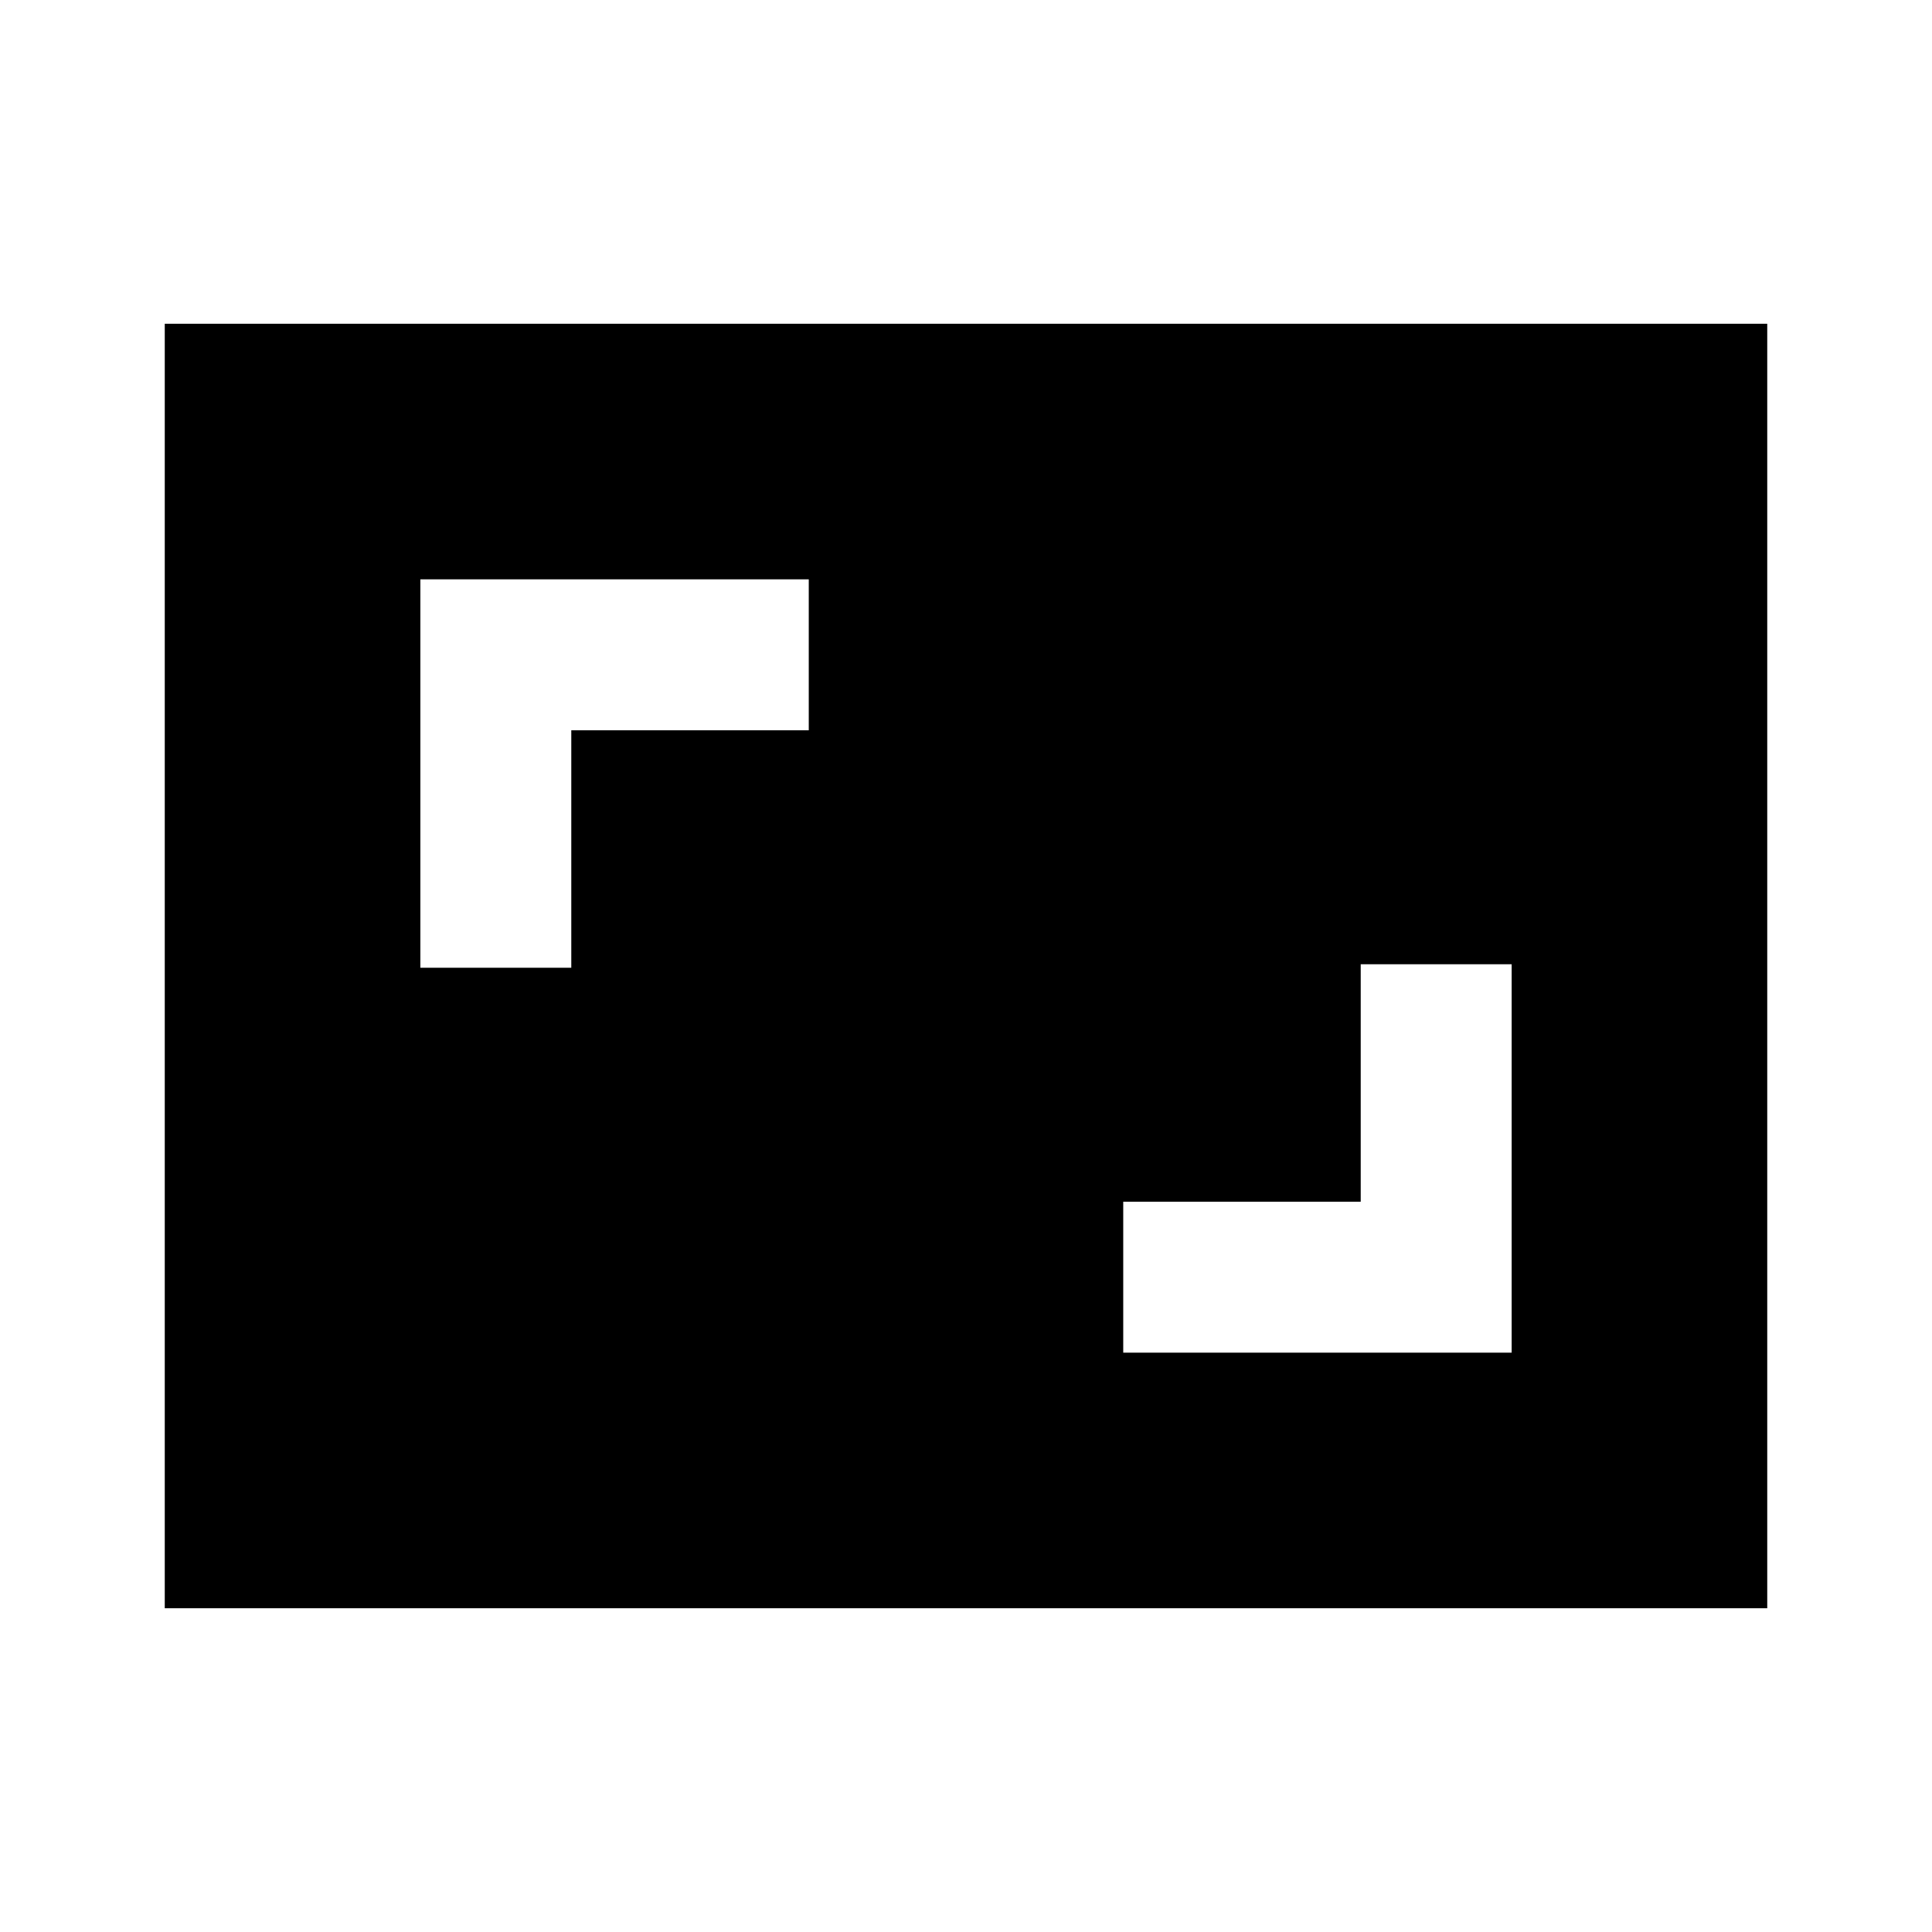 <svg xmlns="http://www.w3.org/2000/svg" height="24" viewBox="0 -960 960 960" width="24"><path d="M558.13-287.87h193v-193h-75v118h-118v75ZM208.87-479.13h75v-118h118v-75h-193v193Zm-127 318.26v-638.26h796.26v638.26H81.87Z"/></svg>